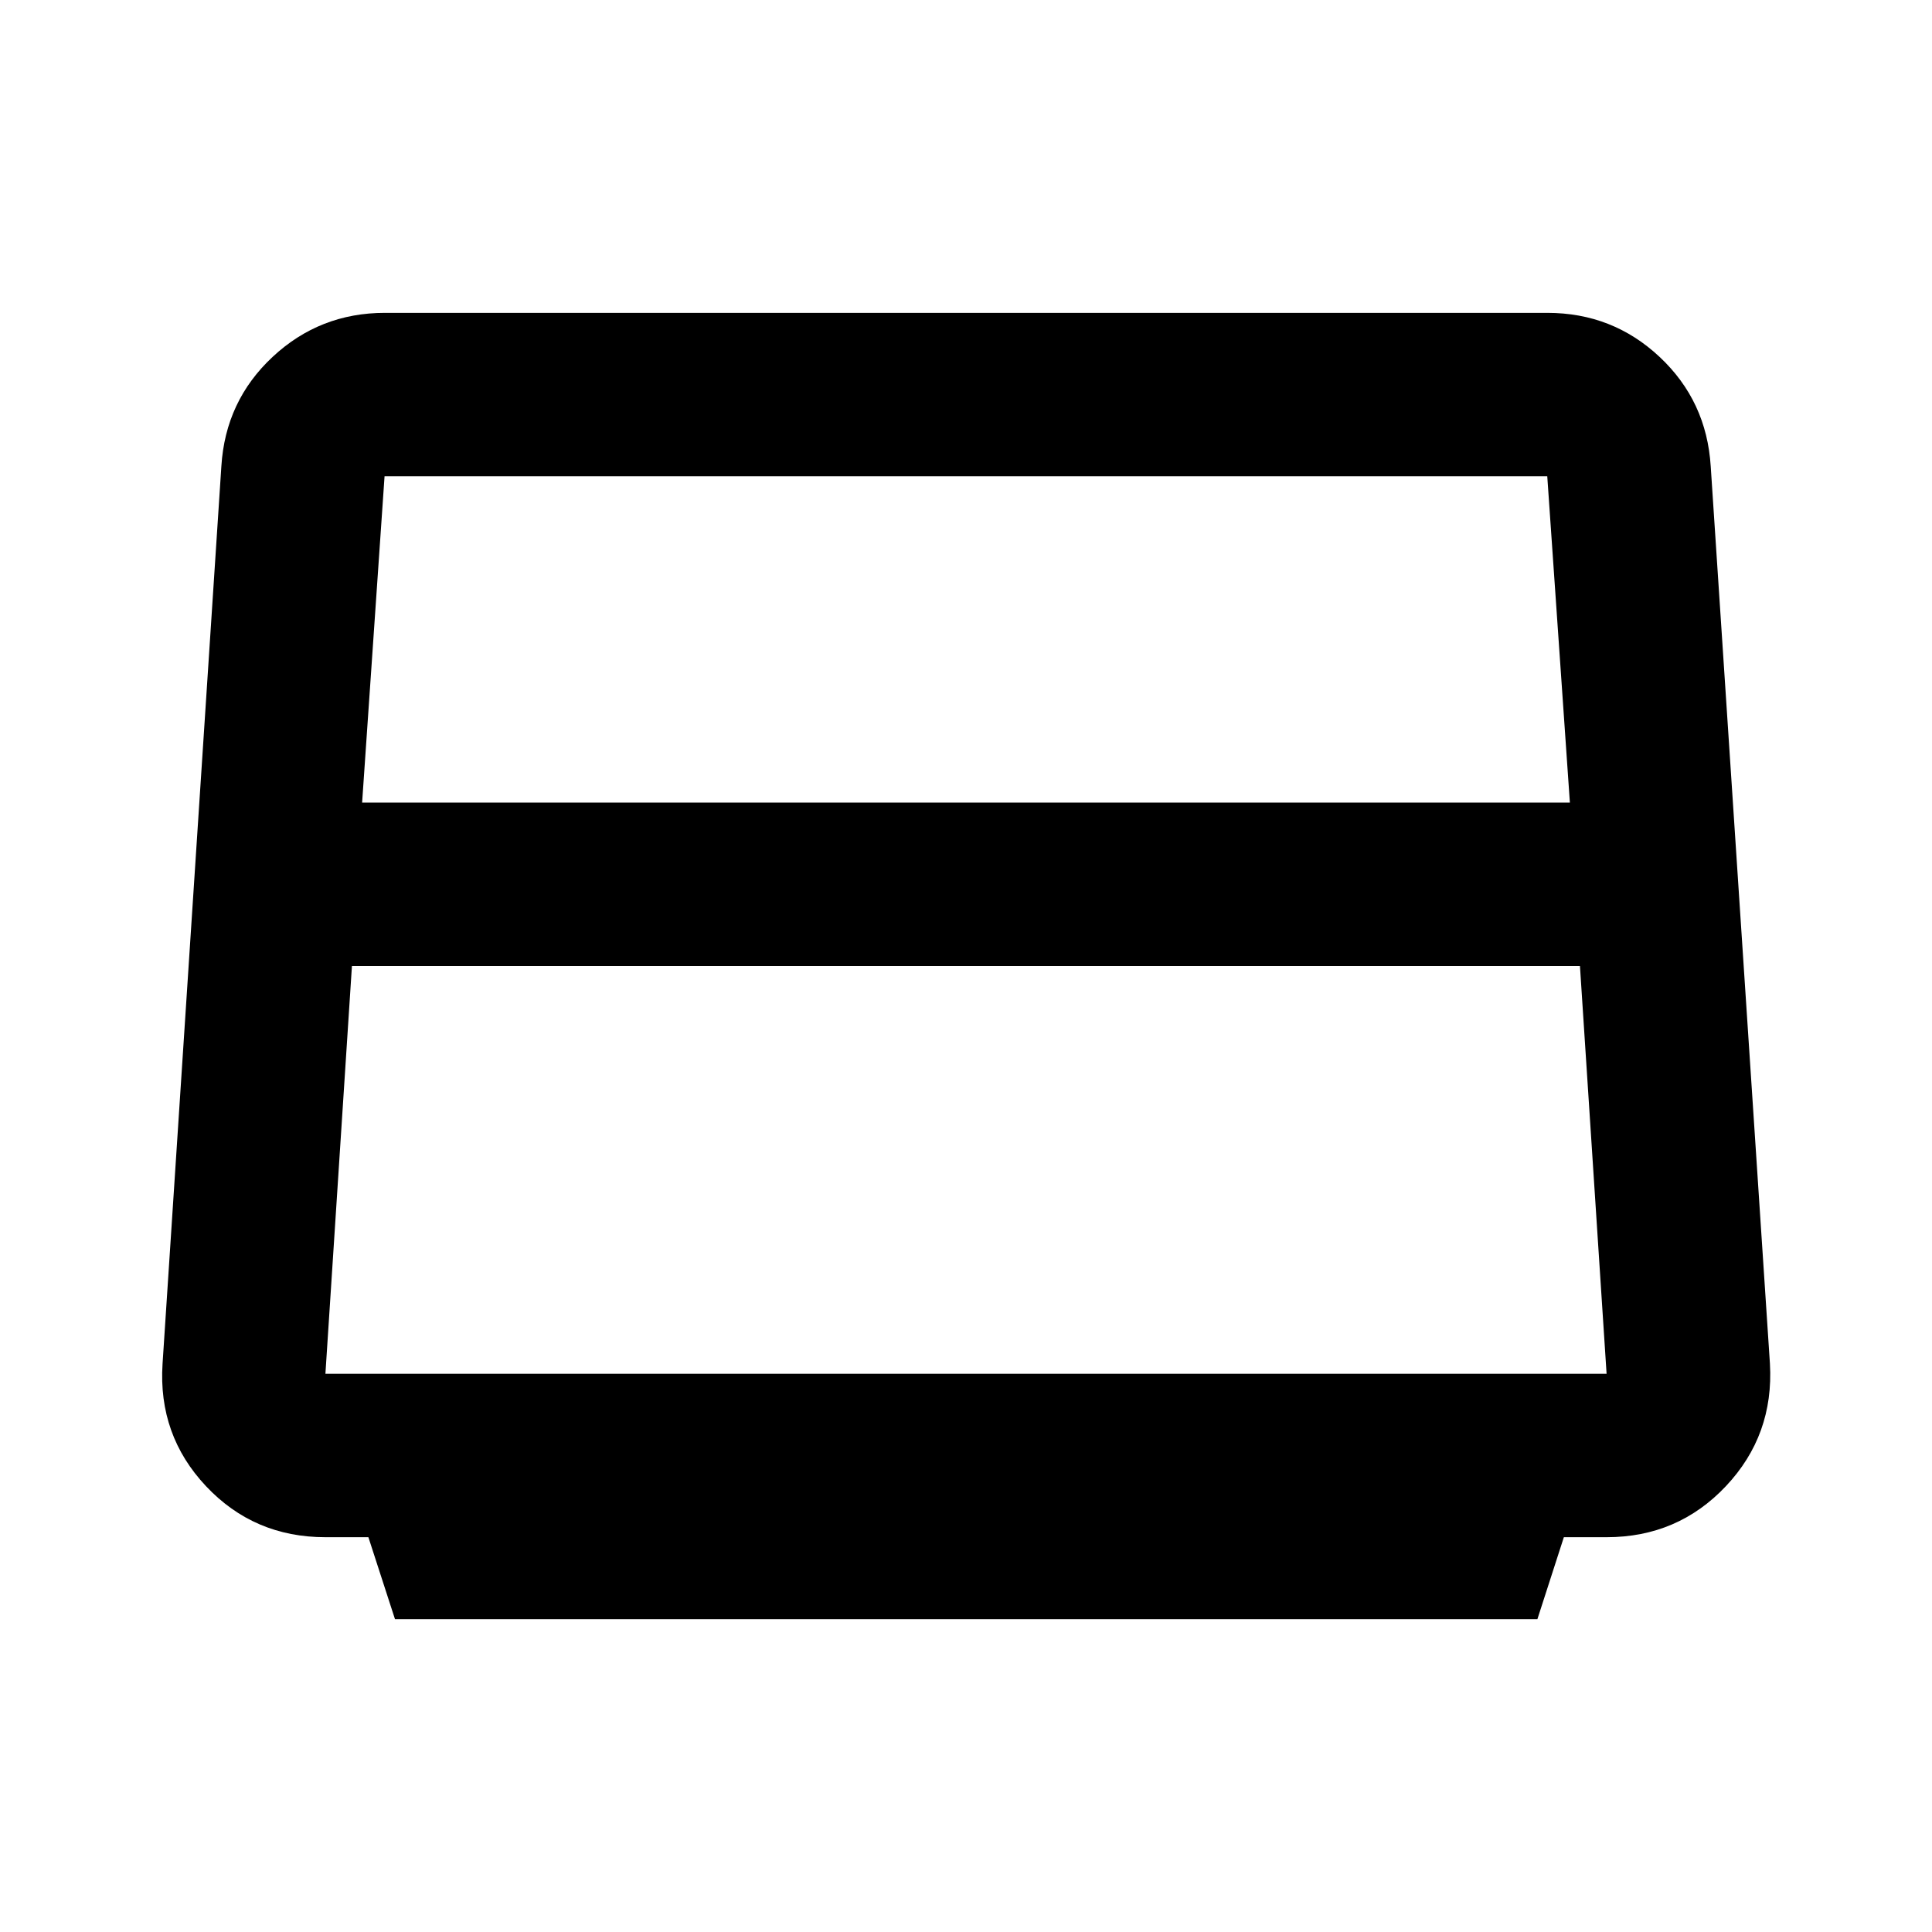 <svg xmlns="http://www.w3.org/2000/svg" height="48" viewBox="0 -960 960 960" width="48"><path d="m196.262-155.456-13.212-40.718h-21.344q-35.489 0-59.347-25.359-23.86-25.358-21.591-60.763l29.229-446.051q2.016-32.44 25.463-54.318 23.446-21.879 55.803-21.879h577.614q32.427 0 55.791 21.91 23.364 21.91 25.383 54.396l29.42 445.879q2.029 35.468-21.882 60.826-23.911 25.359-59.281 25.359h-21.235l-13.145 40.718H196.262Zm-16.327-405.74h600.13l-11.239-162.152H191.084l-11.149 162.152ZM174.874-480l-13.178 202.63h636.608L785.067-480H174.874ZM480-500.478Z"/></svg>